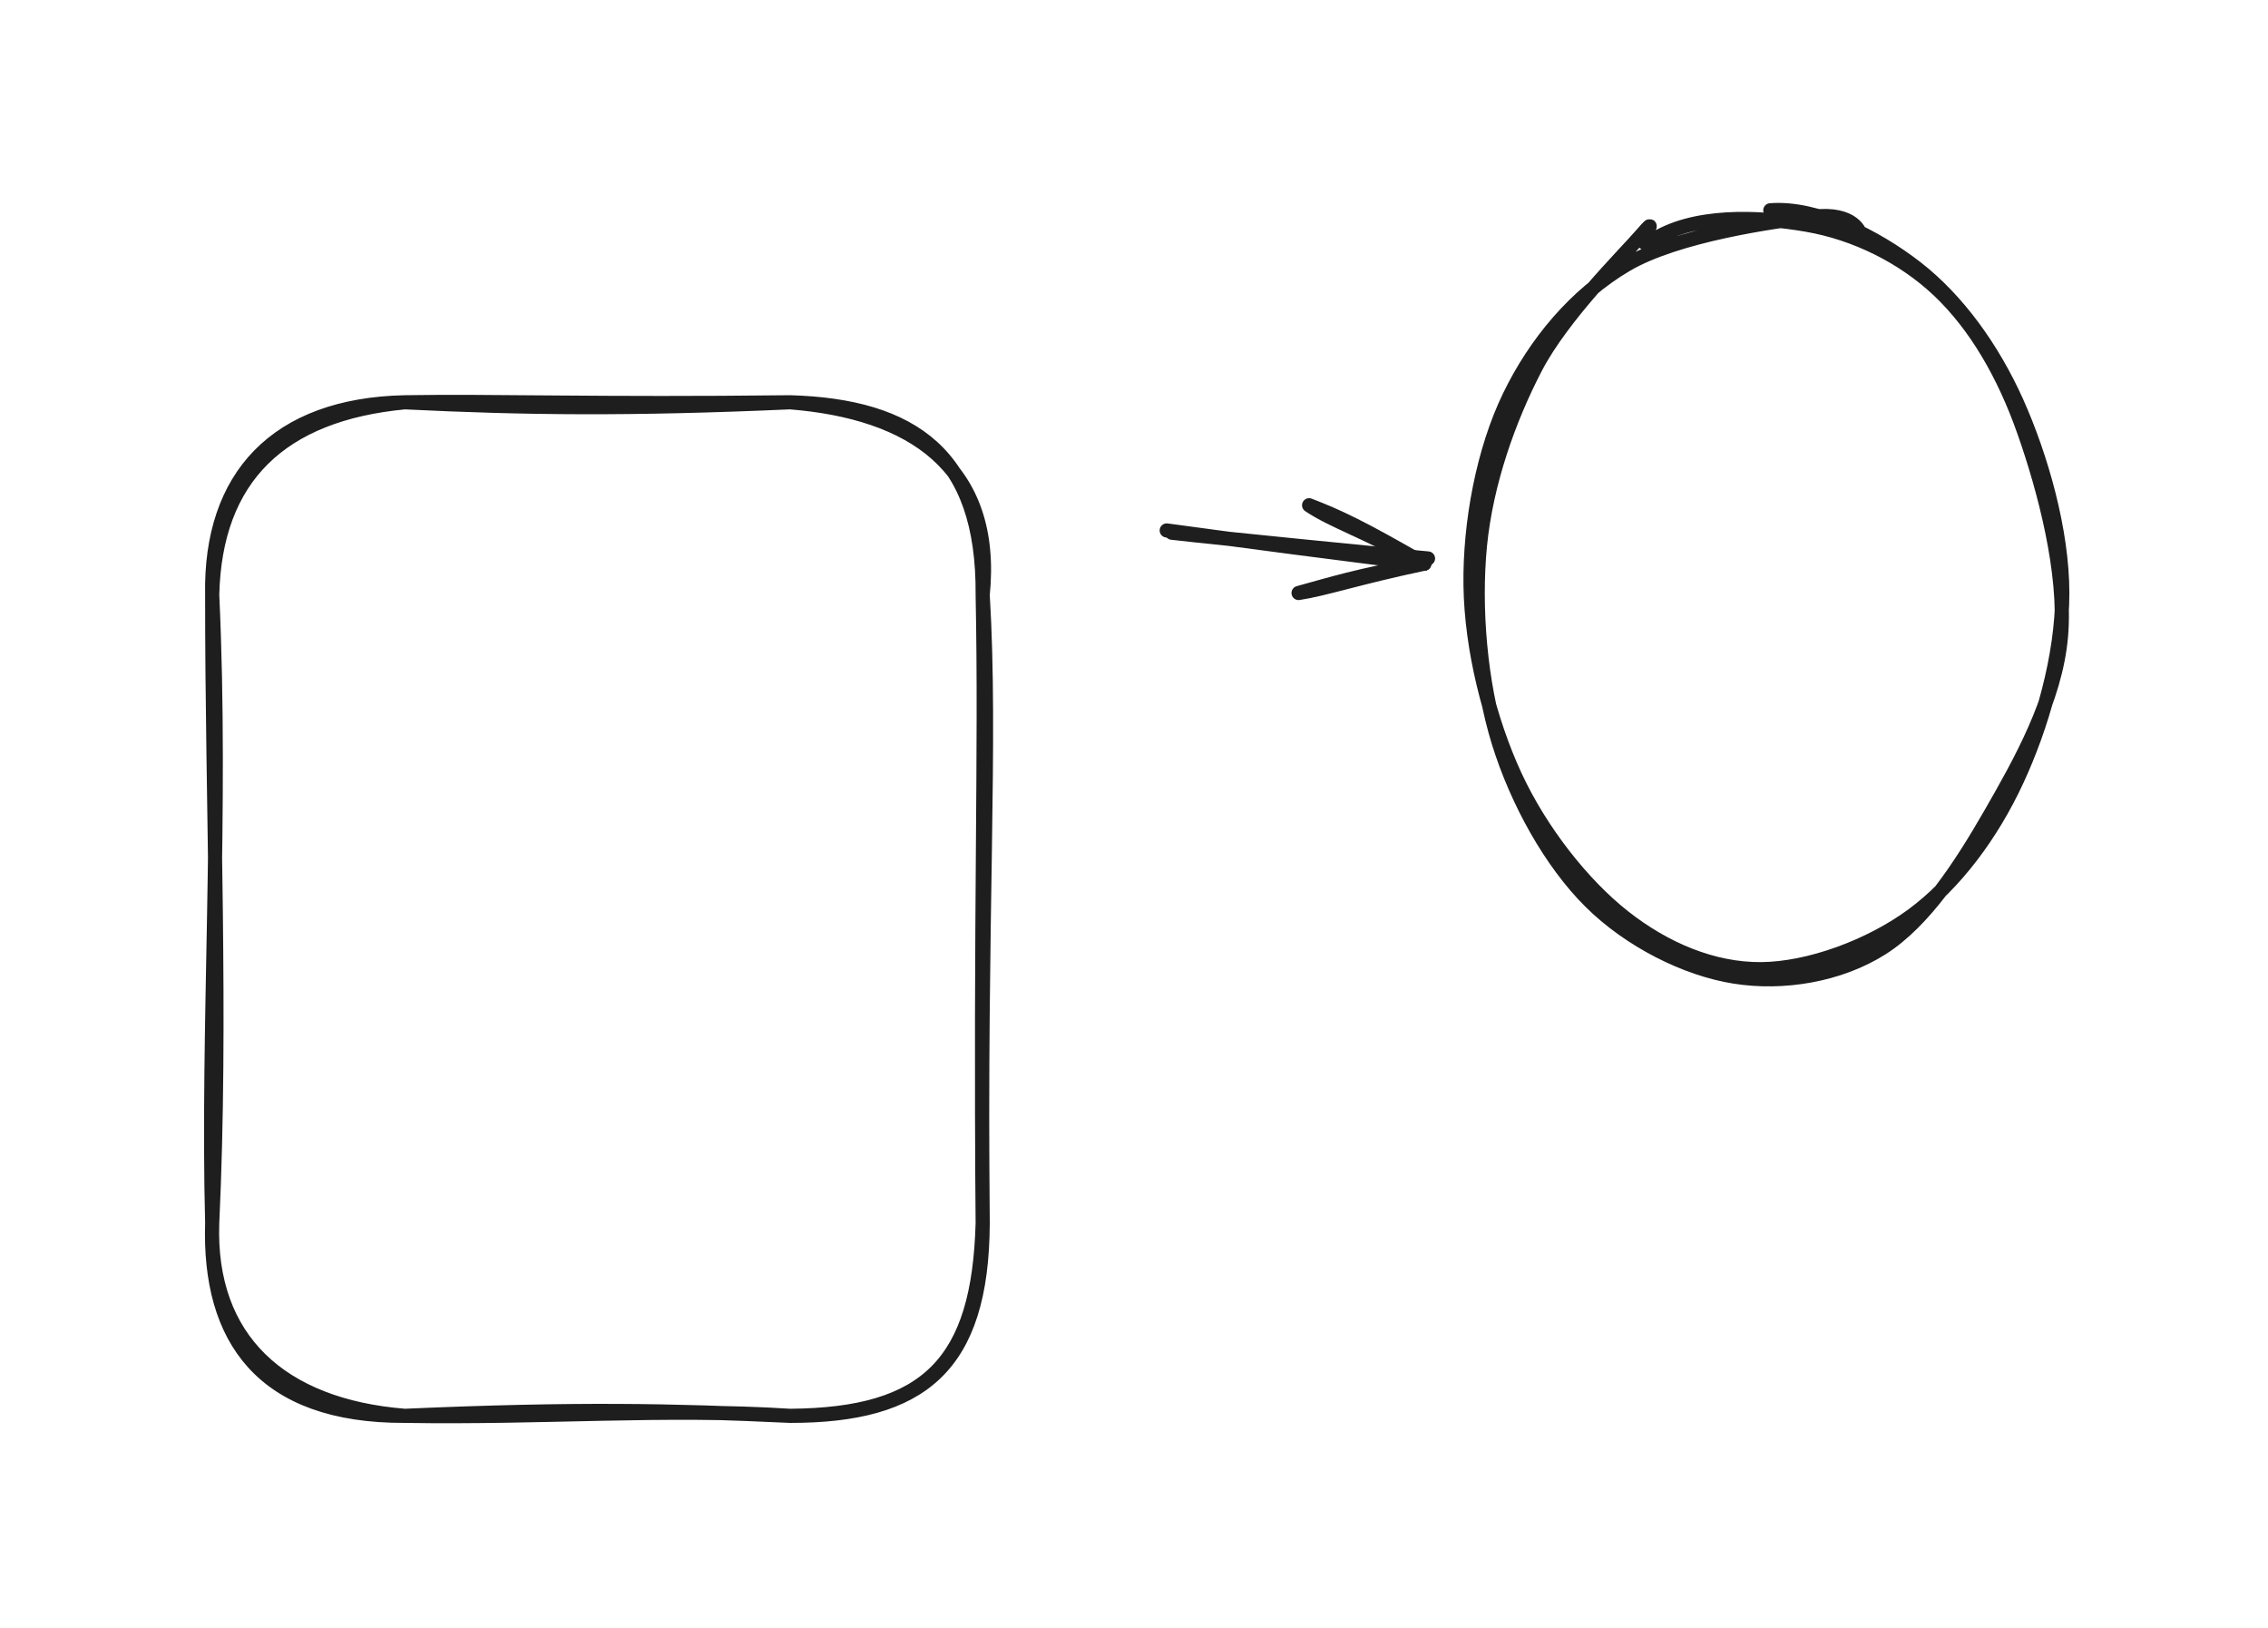 <svg version="1.1" xmlns="http://www.w3.org/2000/svg" viewBox="0 0 320.644 230.111" width="320.644" height="230.111">
  <!-- svg-source:excalidraw -->
  <!-- payload-type:application/vnd.excalidraw+json --><!-- payload-version:2 --><!-- payload-start -->eyJ2ZXJzaW9uIjoiMSIsImVuY29kaW5nIjoiYnN0cmluZyIsImNvbXByZXNzZWQiOnRydWUsImVuY29kZWQiOiJ4nOVWyW7bMFx1MDAxML37K1xm95qq3Jfc6iyAXHUwMDEzoC2arih6UCTGXCIsi4JEx3GC/HtJxjVlOU5zaIBcdTAwMDKFYVucXHUwMDE5at4sb8i7wXA4sqtajVx1MDAwZYcjdZOlpc6bdDk68PJr1bTaVE6Fwro1iyZcdTAwMGKWhbV1e/jmTVrXyVTbS2NmSWbmXHUwMDBm21Sp5qqyrTP84dbD4V347ThqVGbTalqqsCGooi9I+8J3plxubjmjXHUwMDAyXHUwMDAxhMXGQLfHzptVudNepWWrosaLRifo+lt1fvbJfmw+869cdTAwMTd2VZaFiU6vdFl6YVx1MDAwMNVcdTAwMWFcdTAwMTd71LW2MTP1Vee2+J2AjnzfrsYspkWlWlx1MDAxZjzcSE2dZtquvFxmgI30IVx1MDAwM4fDKLlxK4ZEXCIwQ1x1MDAwNDFOuYDRs9+PXHUwMDAxS9xcdTAwMTdcIihcdTAwMTCDXHUwMDFjylx1MDAxZa4jU5rG43pcdTAwMDWV/0Rkl2k2mzp4Vb6xsU1atXXauGJFu+U6YlxiRFwikVx1MDAxNEBSXHUwMDBlMESxKoXS08J6XHUwMDEzglx1MDAxM0SxxIz3sbYq1Fx1MDAwNFx1MDAxMUolhCgqPIR6kofm+Fx1MDAxOVx1MDAwYtGkczXxO6pFWXazWeXrbP5uothGeC25jzF6+5N++3VbsNNcdTAwMWLF8YrUn87OKcJSNDdj9e1Wxjxs9WvaNGY52mju109cdTAwMTH/os7Thy50NeGQUiEwXHUwMDAwsTilrmb94EqTzWLjXHUwMDBlOpHs8EWVpa7bx9lcdTAwMDL2sUVgXHUwMDBlJORcdTAwMTI8my1ZMaenSq4uv5xevW/Gp/X3yXL1b7NFXHUwMDAwnlx1MDAxMMJcdTAwMDGCRFx1MDAxMMzpXHUwMDE2WVx1MDAxMJdOKVx1MDAwMaBcdTAwMTAxSTF8MbJcYpRcdTAwMDCM0T6eOJCQO4gyXGYwvMtcdTAwMTPJXHUwMDFjTsHIi/BcdTAwMDT9Nzx58P9cYkvkPpJASFx1MDAxOeGYk2eT5Ol0/JMk4YwkXGZcdTAwMTBcdTAwMDZcdFxuU3qbJVx1MDAxOJGEUFx1MDAwMNyUXHUwMDA2vUn/t2mC/eFcdTAwMDVcdEXMXHUwMDFkXHUwMDE5UPBHuIJcdTAwMTPBIGNYQIGp7DJ6TVx1MDAxNUhcYoZSvtCZ8lxmrvzNbu5kOm3sWFe5rqbbwNa3qckz7jM+aJMtPMrXIFx1MDAxMVx1MDAwMFHkjmc3cjBcdTAwMDFCdqymae1jZe6iIShDXHUwMDAwwlCNndhVlf9cdTAwMTnT06fGNiZcdTAwMDDcxVx1MDAwNjvmUOqZh1x1MDAxMN9BxVx1MDAxMiZcXP1d5Vx1MDAxMVx1MDAxMthN9Vx1MDAxZFRl2tojM59r65L/wejK9pNcdTAwMWOy+dZcdTAwMGaDQqU7XHUwMDFk4KLq6vpTo/Zv3J6K8WlcdTAwMTipXHUwMDE1XHUwMDE2m+efXHUwMDA3j1rv7fig7Pd6fNug++/naHj/yN23L6zruU05XFzv6/xC36qtIEfXWi3HT5NzsE6pn1gqkOF+cP9cdTAwMGIoc+9iIn0=<!-- payload-end -->
  <defs>
    <style class="style-fonts">
      @font-face {
        font-family: "Virgil";
        src: url("https://unpkg.com/@excalidraw/excalidraw@undefined/dist/excalidraw-assets/Virgil.woff2");
      }
      @font-face {
        font-family: "Cascadia";
        src: url("https://unpkg.com/@excalidraw/excalidraw@undefined/dist/excalidraw-assets/Cascadia.woff2");
      }
      @font-face {
        font-family: "Assistant";
        src: url("https://unpkg.com/@excalidraw/excalidraw@undefined/dist/excalidraw-assets/Assistant-Regular.woff2");
      }
    </style>
    
  </defs>
  <rect x="0" y="0" width="320.644" height="230.111" fill="transparent"/><g stroke-linecap="round" transform="translate(30 56.857) rotate(0 54.465 71.627)"><path d="M27.23 0 C44.26 0.84, 58.98 1, 81.7 0 M27.23 0 C39.78 -0.21, 54.53 0.32, 81.7 0 M81.7 0 C98.91 0.5, 109.09 7.33, 108.93 27.23 M81.7 0 C98.87 1.37, 110.76 9.07, 108.93 27.23 M108.93 27.23 C110.19 47.97, 108.49 72.3, 108.93 116.02 M108.93 27.23 C109.39 49.79, 108.57 71.75, 108.93 116.02 M108.93 116.02 C108.38 135.67, 101.16 143.11, 81.7 143.25 M108.93 116.02 C108.85 136.3, 100.26 143.27, 81.7 143.25 M81.7 143.25 C64.91 142.48, 51.47 142.19, 27.23 143.25 M81.7 143.25 C64.01 142.12, 47.07 143.57, 27.23 143.25 M27.23 143.25 C9.7 141.86, -0.57 132.41, 0 116.02 M27.23 143.25 C7.03 143.32, -0.51 132.32, 0 116.02 M0 116.02 C-0.72 88.2, 1.44 57.78, 0 27.23 M0 116.02 C1.37 86.81, -0.02 57.16, 0 27.23 M0 27.23 C0.39 10.63, 9.69 1.66, 27.23 0 M0 27.23 C-0.32 10.54, 9.02 0.39, 27.23 0" stroke="#1e1e1e" stroke-width="2" fill="none"/></g><g stroke-linecap="round" transform="translate(208.611 30) rotate(0 41.017 53.586)"><path d="M41.67 -0.28 C48.19 -0.79, 56.54 3.36, 62.34 7.88 C68.15 12.41, 73.07 19.19, 76.51 26.85 C79.94 34.52, 82.96 44.96, 82.95 53.87 C82.95 62.79, 80.03 72.77, 76.5 80.34 C72.98 87.92, 67.82 94.88, 61.8 99.32 C55.78 103.76, 47.17 106.93, 40.37 106.98 C33.56 107.03, 26.77 104.16, 20.97 99.6 C15.17 95.05, 9.18 87.45, 5.57 79.64 C1.96 71.84, -0.58 61.71, -0.71 52.77 C-0.84 43.83, 1.12 33.57, 4.79 26.02 C8.45 18.46, 14.11 11.67, 21.28 7.44 C28.45 3.2, 42.28 1.25, 47.82 0.62 C53.35 -0.01, 54.51 2.76, 54.51 3.65 M24.84 4.09 C30.67 0.16, 40.07 0.59, 46.85 1.77 C53.64 2.94, 60.45 6.26, 65.57 11.13 C70.69 16.01, 74.7 22.87, 77.56 31.01 C80.43 39.15, 83.56 50.97, 82.76 59.98 C81.96 68.99, 77 77.75, 72.78 85.09 C68.56 92.43, 63.48 100.19, 57.45 104.02 C51.42 107.84, 43.47 109.13, 36.6 108.03 C29.73 106.94, 21.77 102.95, 16.22 97.43 C10.66 91.91, 5.87 83.31, 3.27 74.92 C0.67 66.53, -0.24 55.92, 0.62 47.09 C1.49 38.27, 4.67 29.28, 8.48 21.96 C12.28 14.65, 20.9 6.14, 23.46 3.19 C26.02 0.25, 23.51 3.41, 23.85 4.29" stroke="#1e1e1e" stroke-width="2" fill="none"/></g><g stroke-linecap="round"><g transform="translate(165.768 75.001) rotate(0 18.151 1.931)"><path d="M-0.1 0.29 C5.98 1, 30.11 3.4, 36.12 3.93 M-0.82 -0.03 C5.21 0.8, 29.27 4.01, 35.59 4.66" stroke="#1e1e1e" stroke-width="2" fill="none"/></g><g transform="translate(165.768 75.001) rotate(0 18.151 1.931)"><path d="M17.82 8.81 C22.36 7.58, 26.02 6.35, 35.59 4.66 M17.82 8.81 C21.59 8.24, 26.12 6.66, 35.59 4.66" stroke="#1e1e1e" stroke-width="2" fill="none"/></g><g transform="translate(165.768 75.001) rotate(0 18.151 1.931)"><path d="M19.31 -3.59 C23.47 -2, 26.8 -0.41, 35.59 4.66 M19.31 -3.59 C22.7 -1.32, 26.88 -0.07, 35.59 4.66" stroke="#1e1e1e" stroke-width="2" fill="none"/></g></g><mask/></svg>